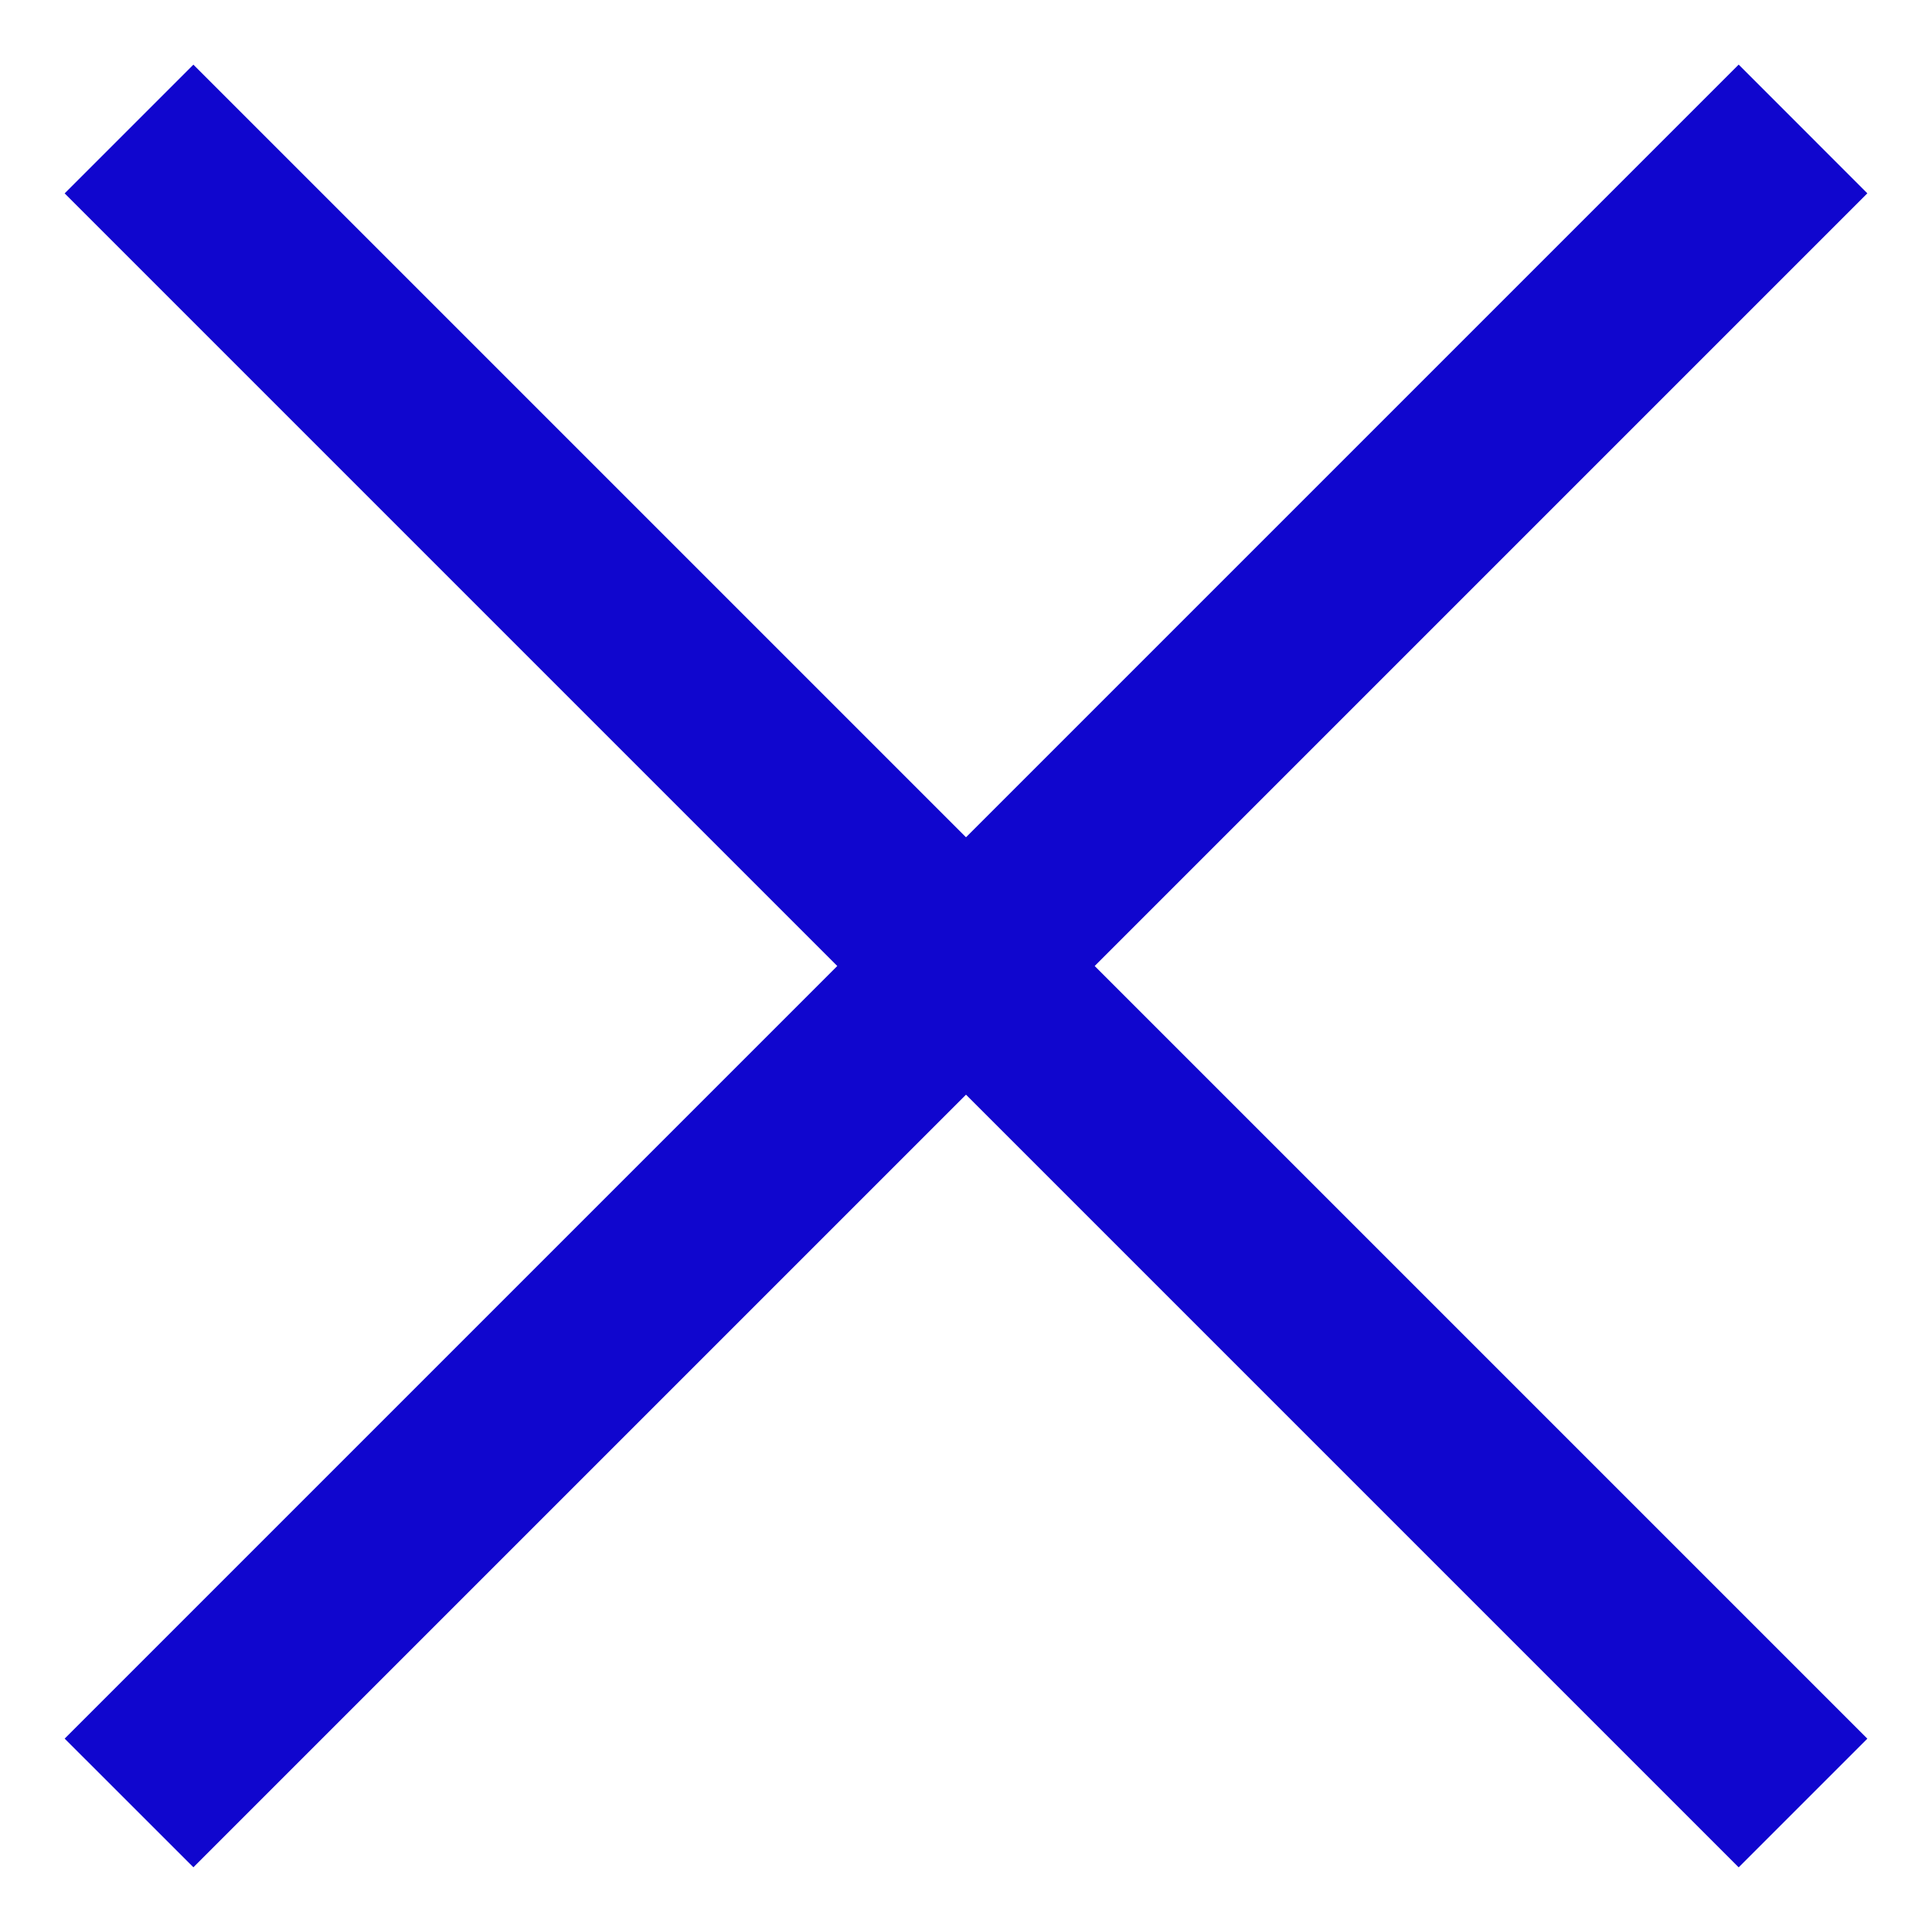 <?xml version="1.0" encoding="utf-8"?>
<!-- Generator: Adobe Illustrator 15.0.2, SVG Export Plug-In  -->
<!DOCTYPE svg PUBLIC "-//W3C//DTD SVG 1.0//EN" "http://www.w3.org/TR/2001/REC-SVG-20010904/DTD/svg10.dtd">
<svg version="1.0"
	 xmlns="http://www.w3.org/2000/svg" xmlns:xlink="http://www.w3.org/1999/xlink" xmlns:a="http://ns.adobe.com/AdobeSVGViewerExtensions/3.0/"
	 x="0px" y="0px" width="30px" height="30px" viewBox="-1.004 -1.003 30 30"
	 overflow="visible" enable-background="new -1.004 -1.003 30 30" xml:space="preserve">
<defs>
</defs>
<polygon fill="#1006CE" points="27.992,1.999 25.994,0 13.996,11.998 1.999,0.001 0,2 11.997,13.997 0,25.994 1.999,27.992 
	13.996,15.995 25.994,27.993 27.992,25.995 15.994,13.997 "/>
</svg>
